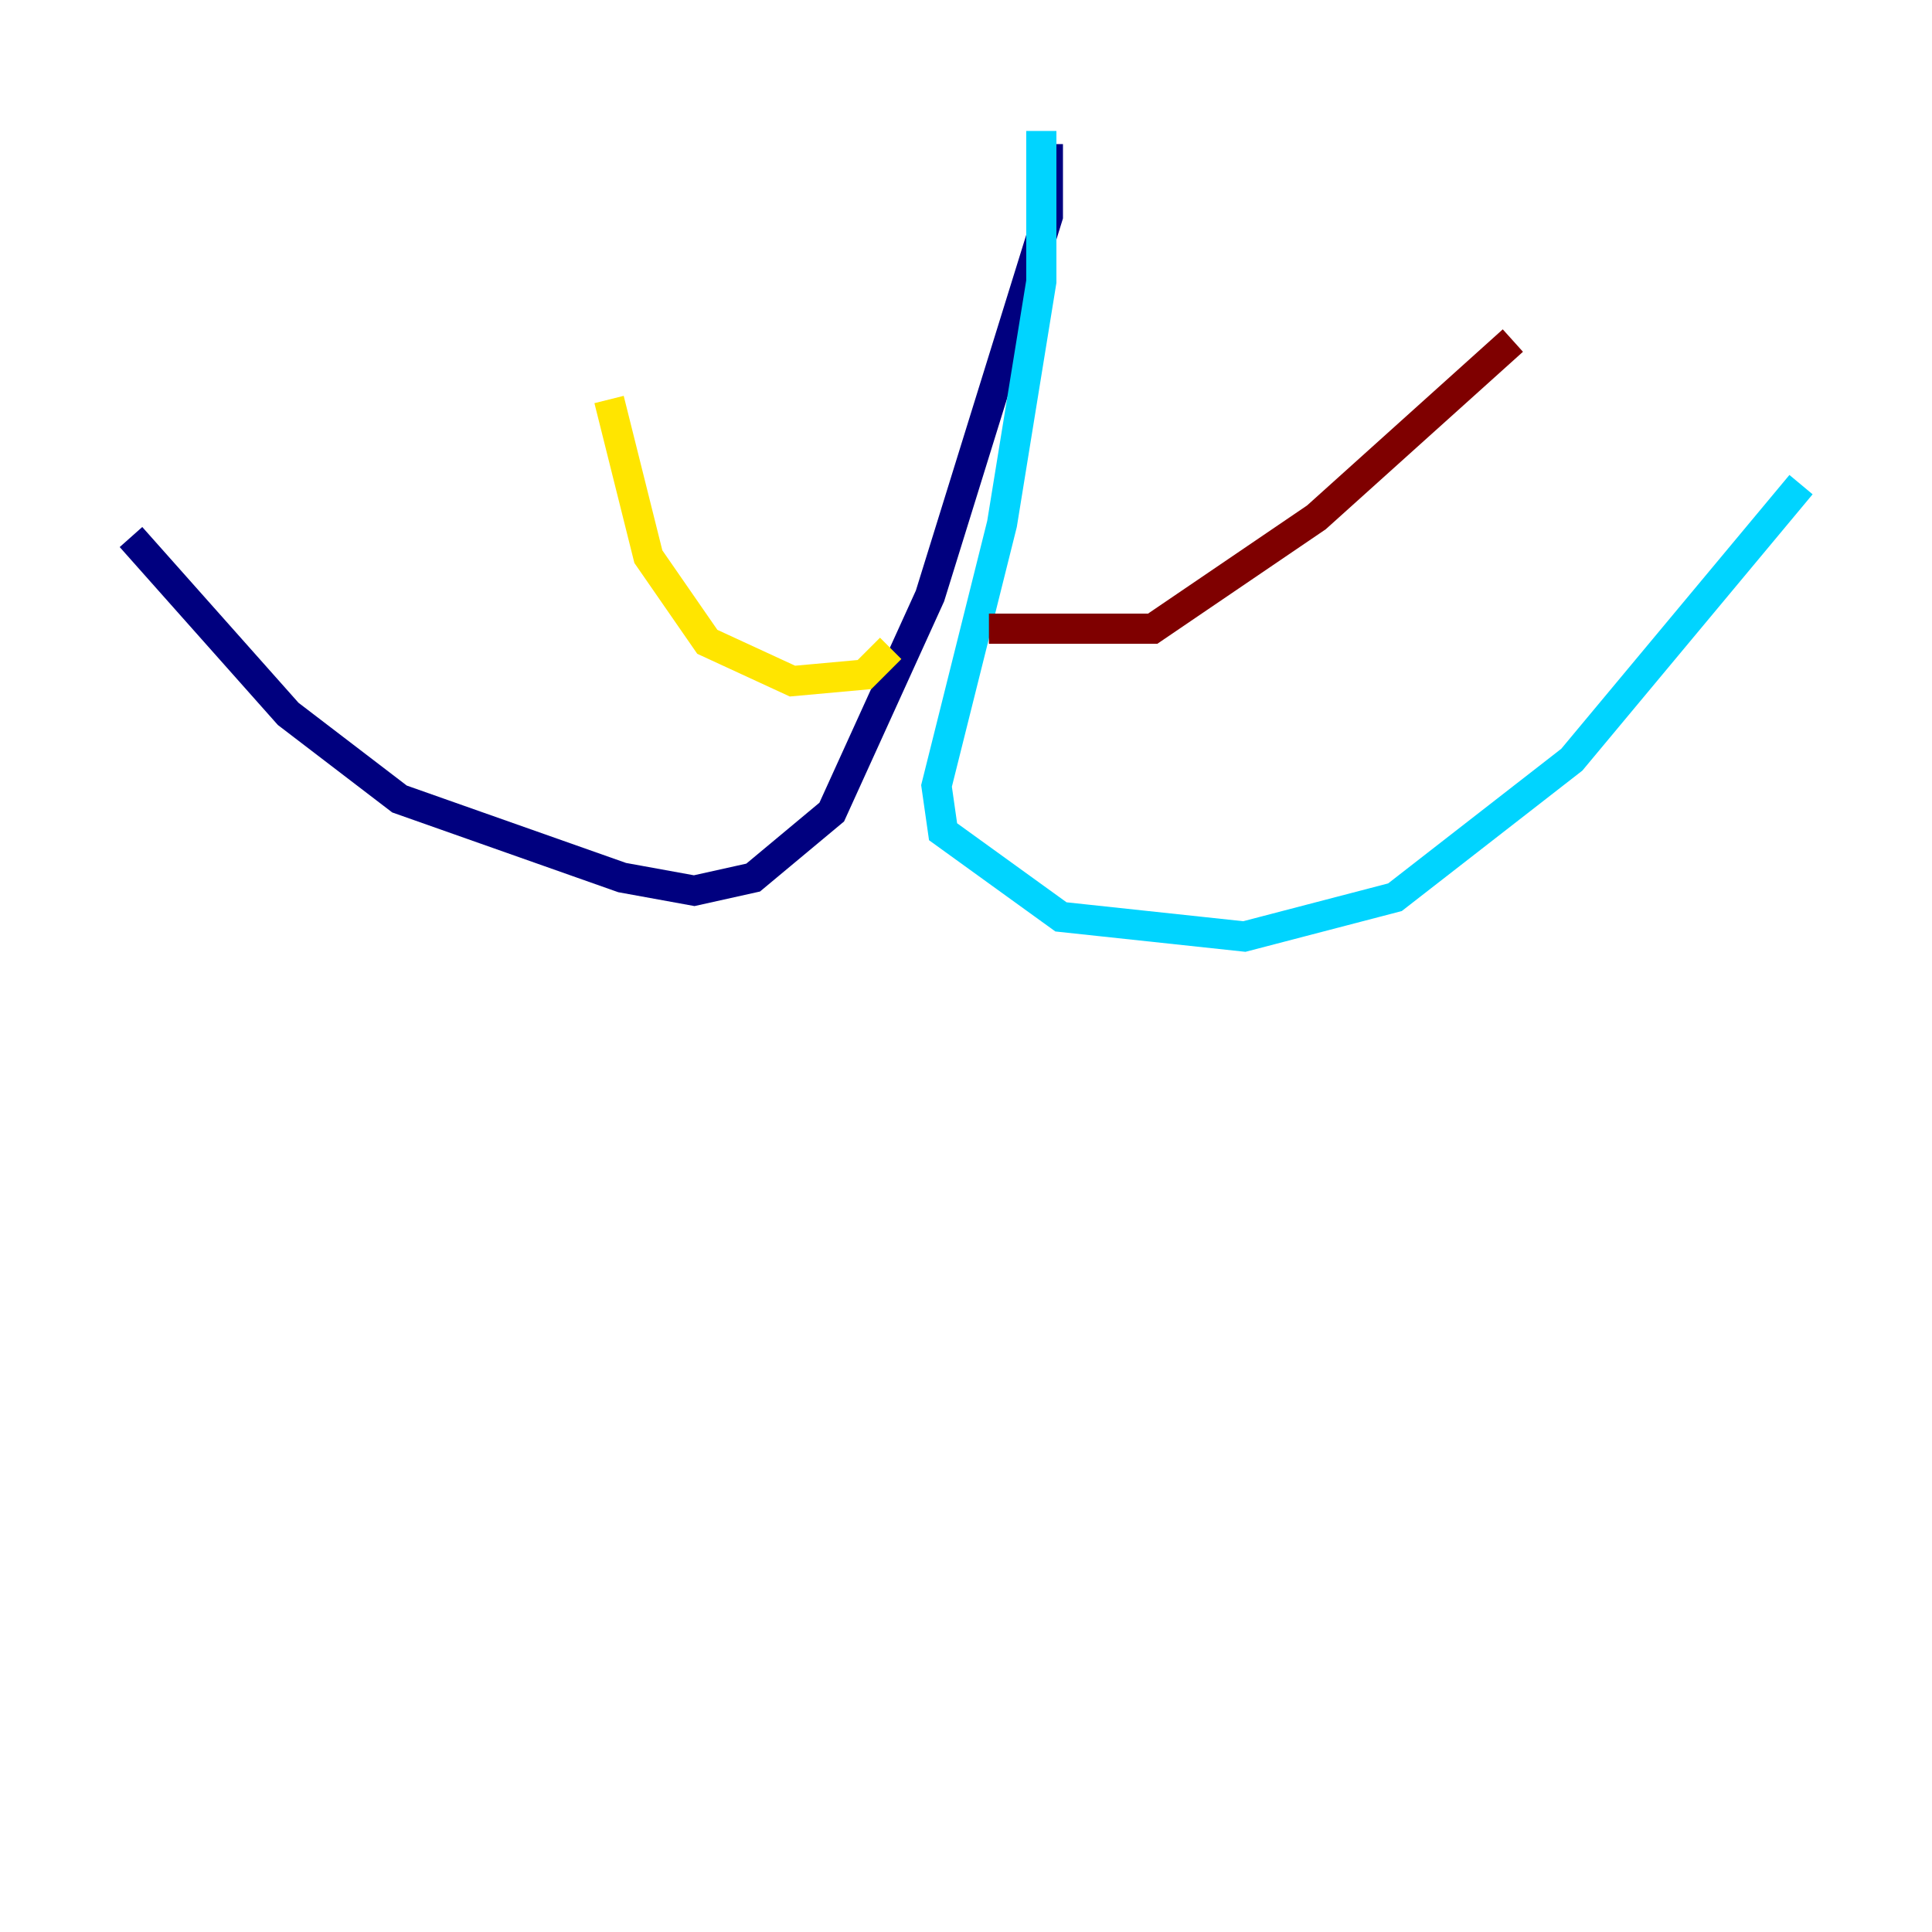 <?xml version="1.0" encoding="utf-8" ?>
<svg baseProfile="tiny" height="128" version="1.2" viewBox="0,0,128,128" width="128" xmlns="http://www.w3.org/2000/svg" xmlns:ev="http://www.w3.org/2001/xml-events" xmlns:xlink="http://www.w3.org/1999/xlink"><defs /><polyline fill="none" points="69.424,9.546 69.424,14.319 61.614,39.485 55.105,53.803 49.898,58.142 45.993,59.01 41.22,58.142 26.468,52.936 19.091,47.295 8.678,35.58" stroke="#00007f" stroke-width="2" /><polyline fill="none" points="68.99,8.678 68.99,18.658 66.386,34.712 62.047,52.068 62.481,55.105 70.291,60.746 82.441,62.047 92.42,59.444 104.136,50.332 119.322,32.108" stroke="#00d4ff" stroke-width="2" /><polyline fill="none" points="59.01,42.956 57.275,44.691 52.502,45.125 46.861,42.522 42.956,36.881 40.352,26.468" stroke="#ffe500" stroke-width="2" /><polyline fill="none" points="65.519,41.654 76.366,41.654 87.214,34.278 100.231,22.563" stroke="#7f0000" stroke-width="2" /></svg>